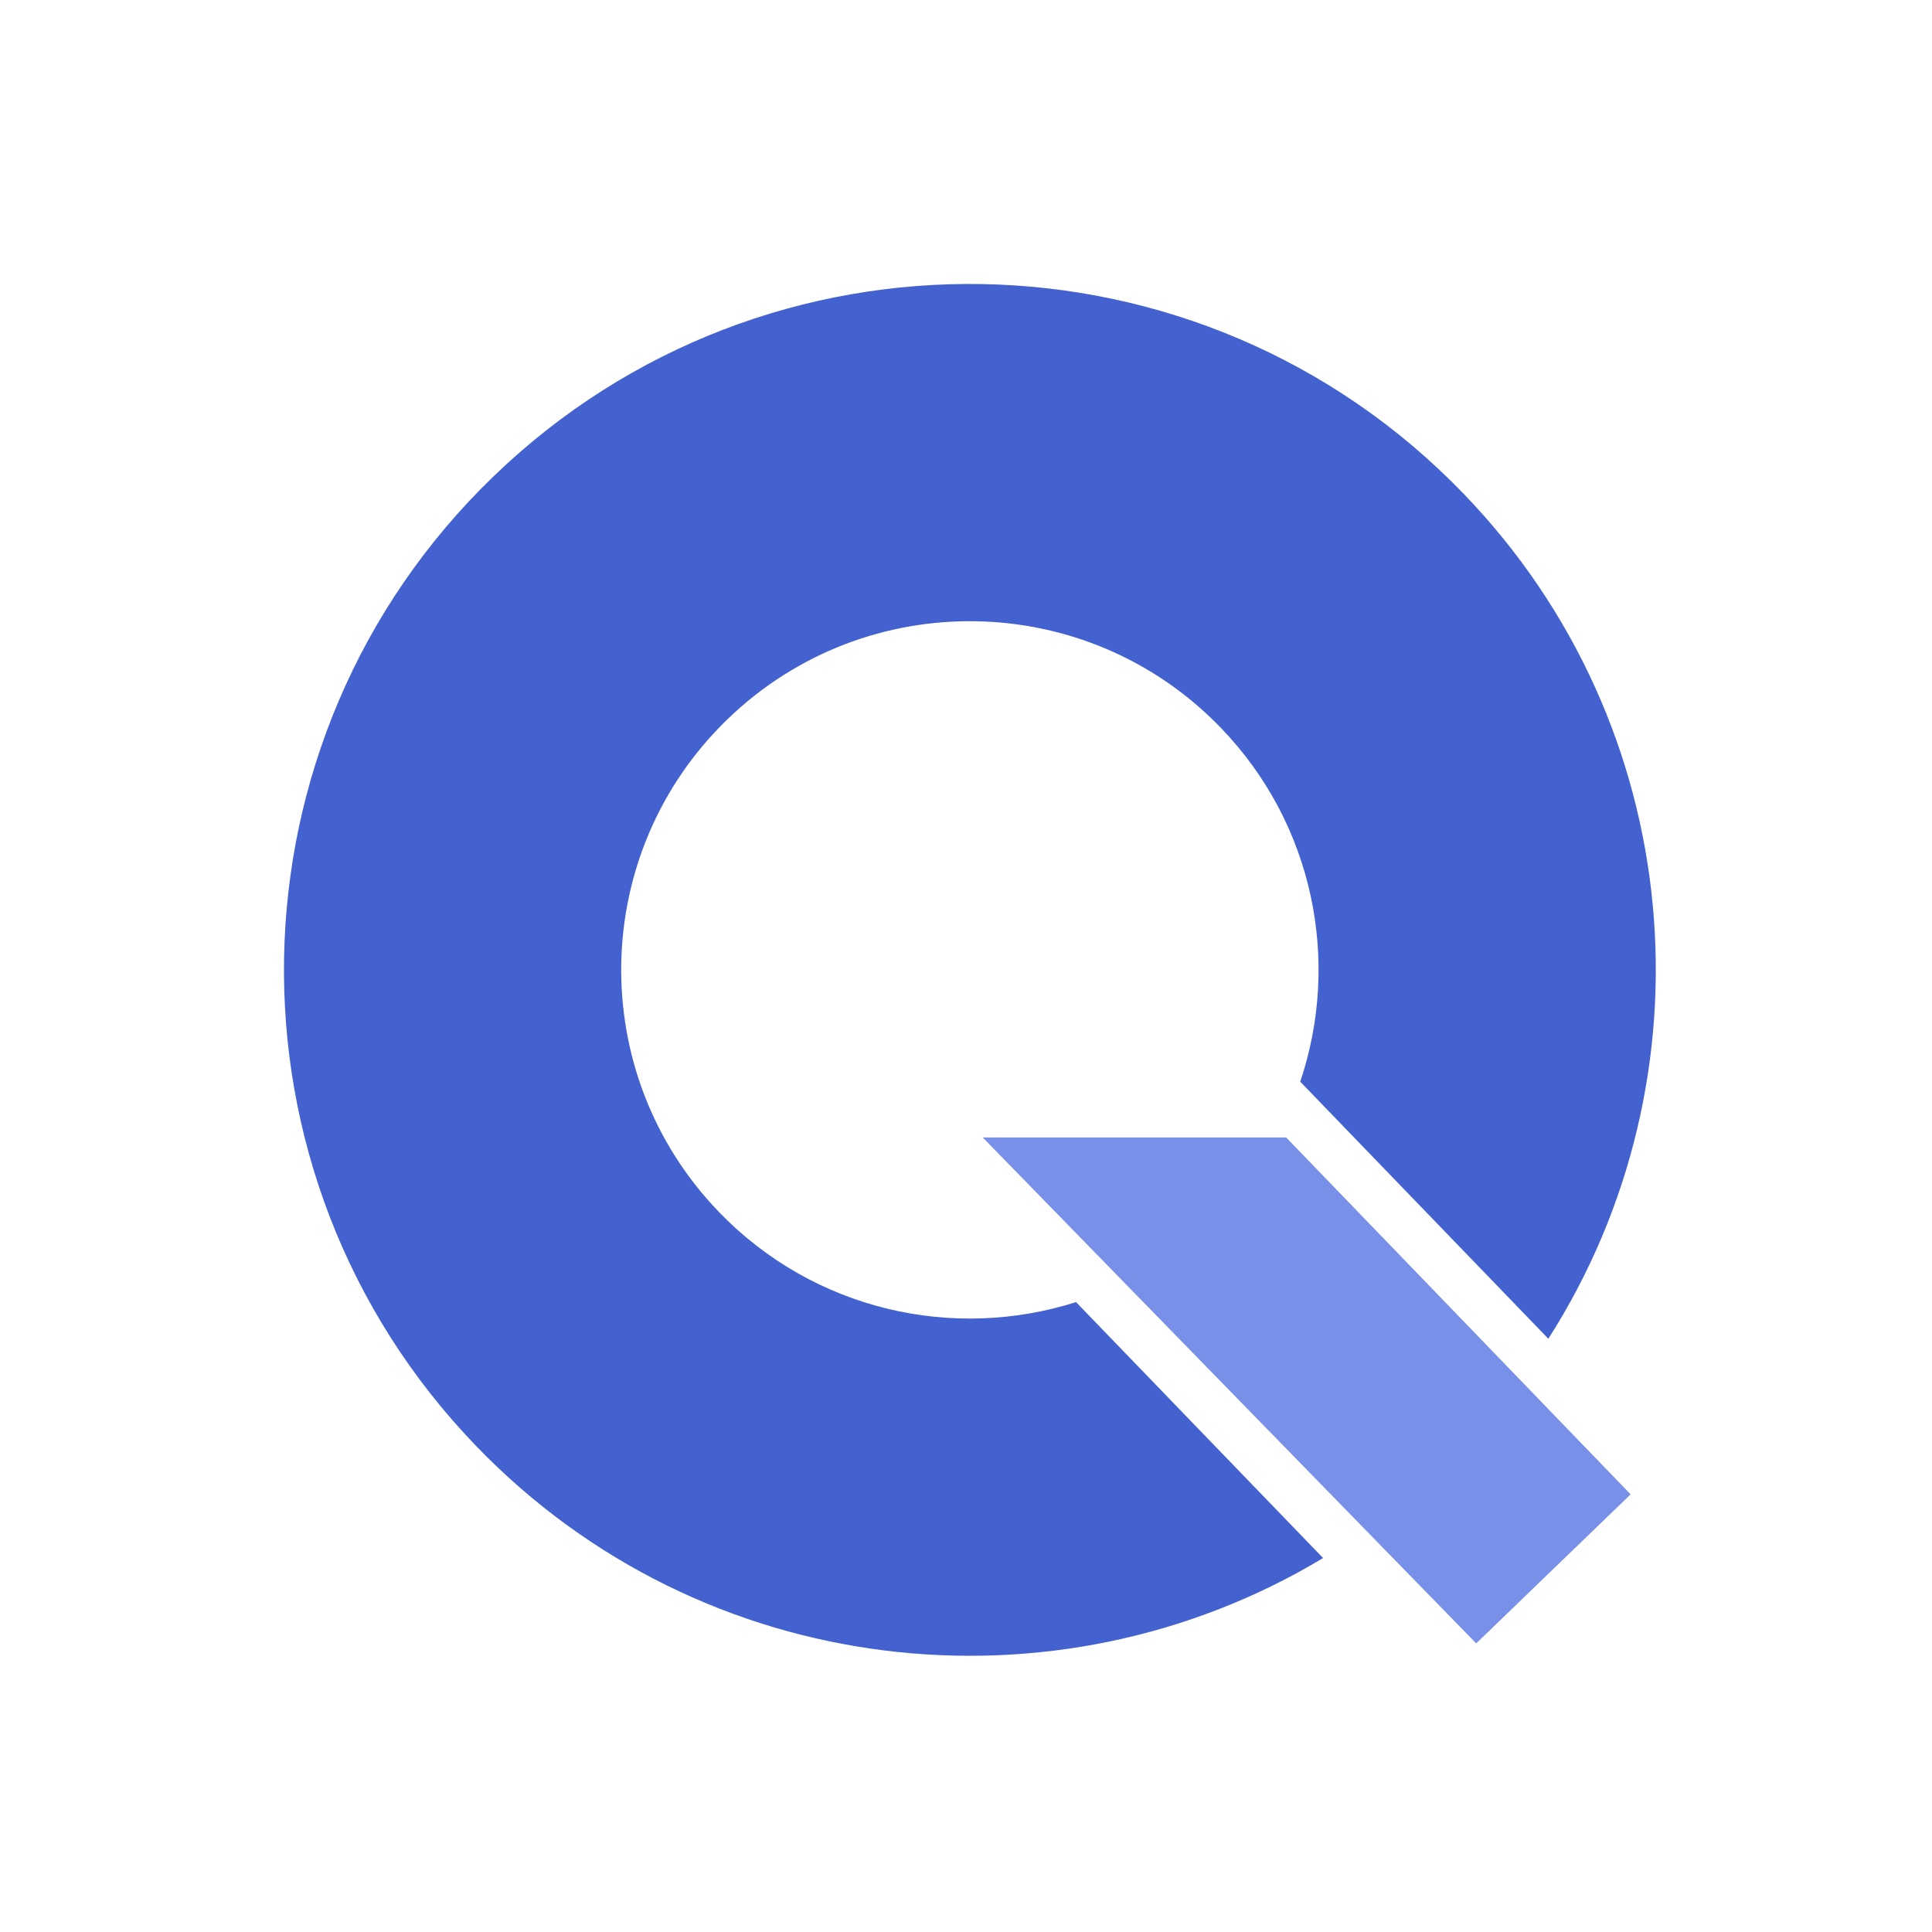 <svg width="338" height="338" viewBox="0 0 338 338" fill="none" xmlns="http://www.w3.org/2000/svg">
<path fill-rule="evenodd" clip-rule="evenodd" d="M231.472 272.577C184.636 300.76 122.916 294.022 83.338 253.017C37.312 205.332 38.656 129.364 86.341 83.338C134.026 37.312 209.994 38.656 256.02 86.341C295.351 127.089 300.091 188.49 270.882 234.212L227.472 189.237C234.53 168.323 229.956 144.293 213.569 127.316C190.173 103.076 151.556 102.392 127.316 125.789C103.076 149.186 102.392 187.803 125.789 212.042C142.453 229.307 166.838 234.622 188.25 227.798L231.472 272.577Z" fill="#4362D0"/>
<path d="M171.924 199L225.015 199L285.277 261.433L258.261 287.509L171.924 199Z" fill="#7890E7"/>
</svg>
